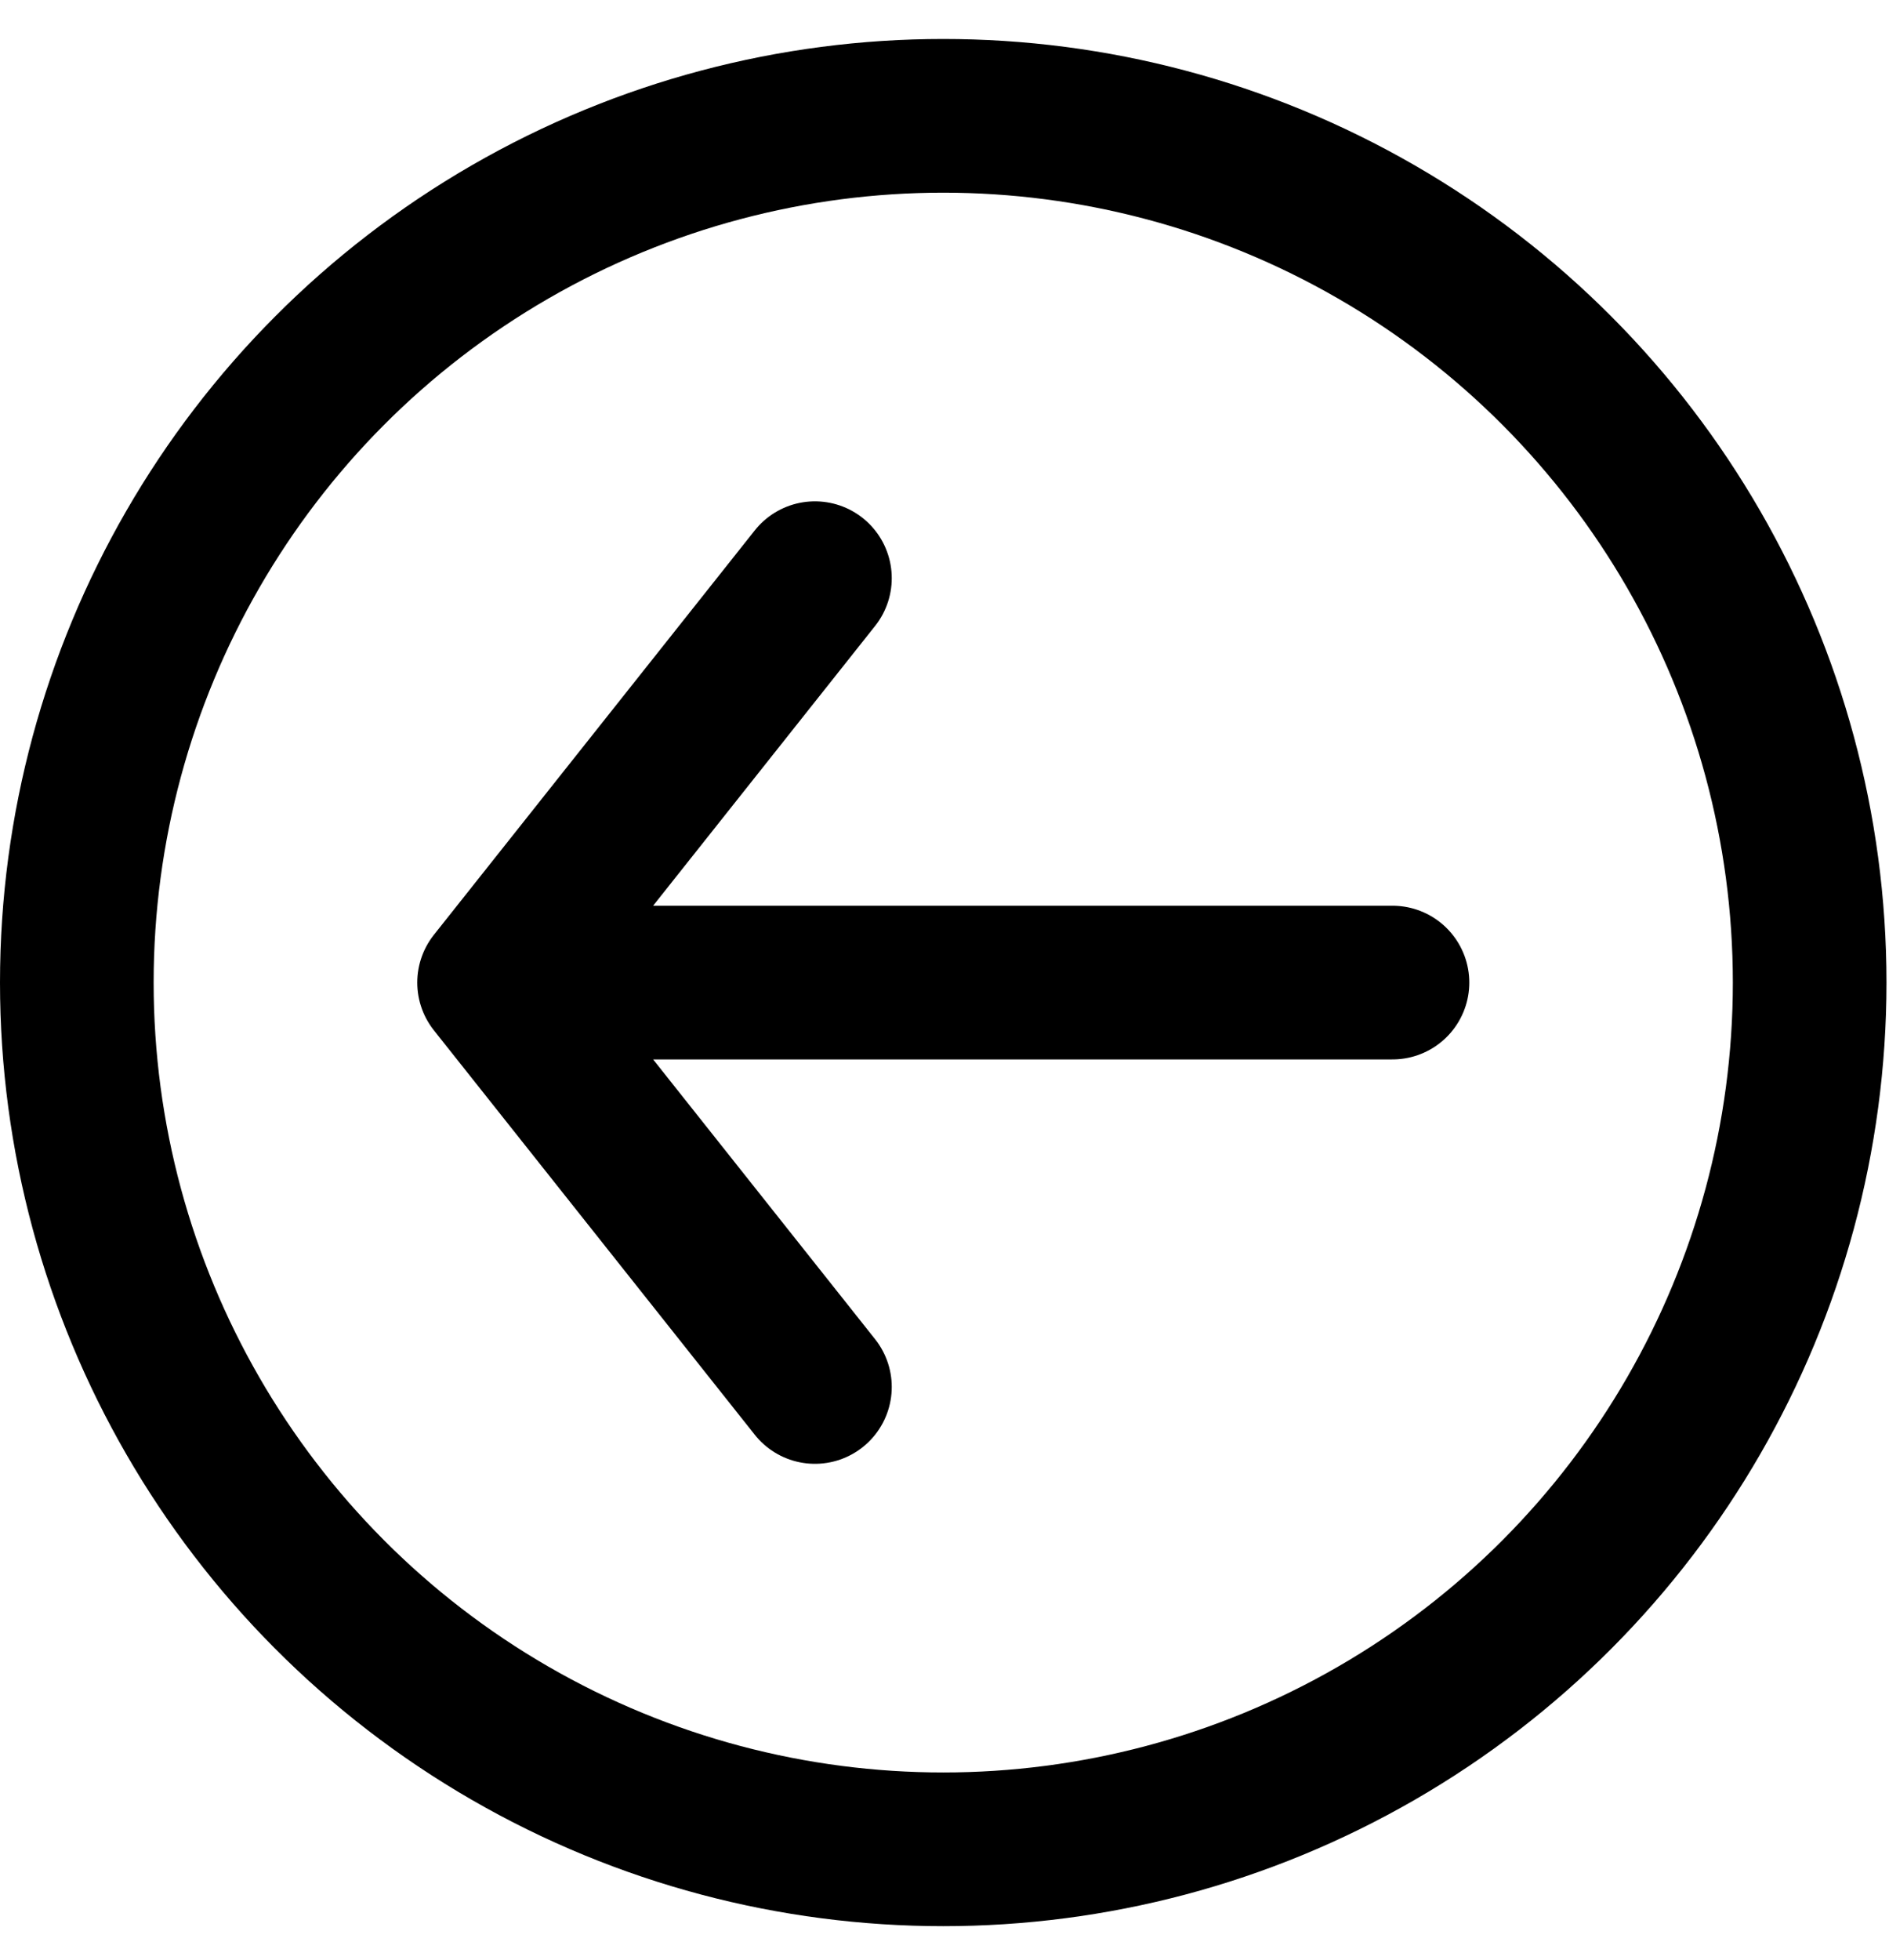 <svg width="27" height="28" viewBox="0 0 27 28" fill="none" xmlns="http://www.w3.org/2000/svg">
<circle cx="13.482" cy="14.039" r="12.384" stroke="black" stroke-width="2.196"/>
<path d="M7.062 14.039L19.903 14.039M7.062 14.039L11.648 8.261M7.062 14.039L11.648 19.817" stroke="black" stroke-width="2.196" stroke-linecap="round" stroke-linejoin="round"/>
</svg>
